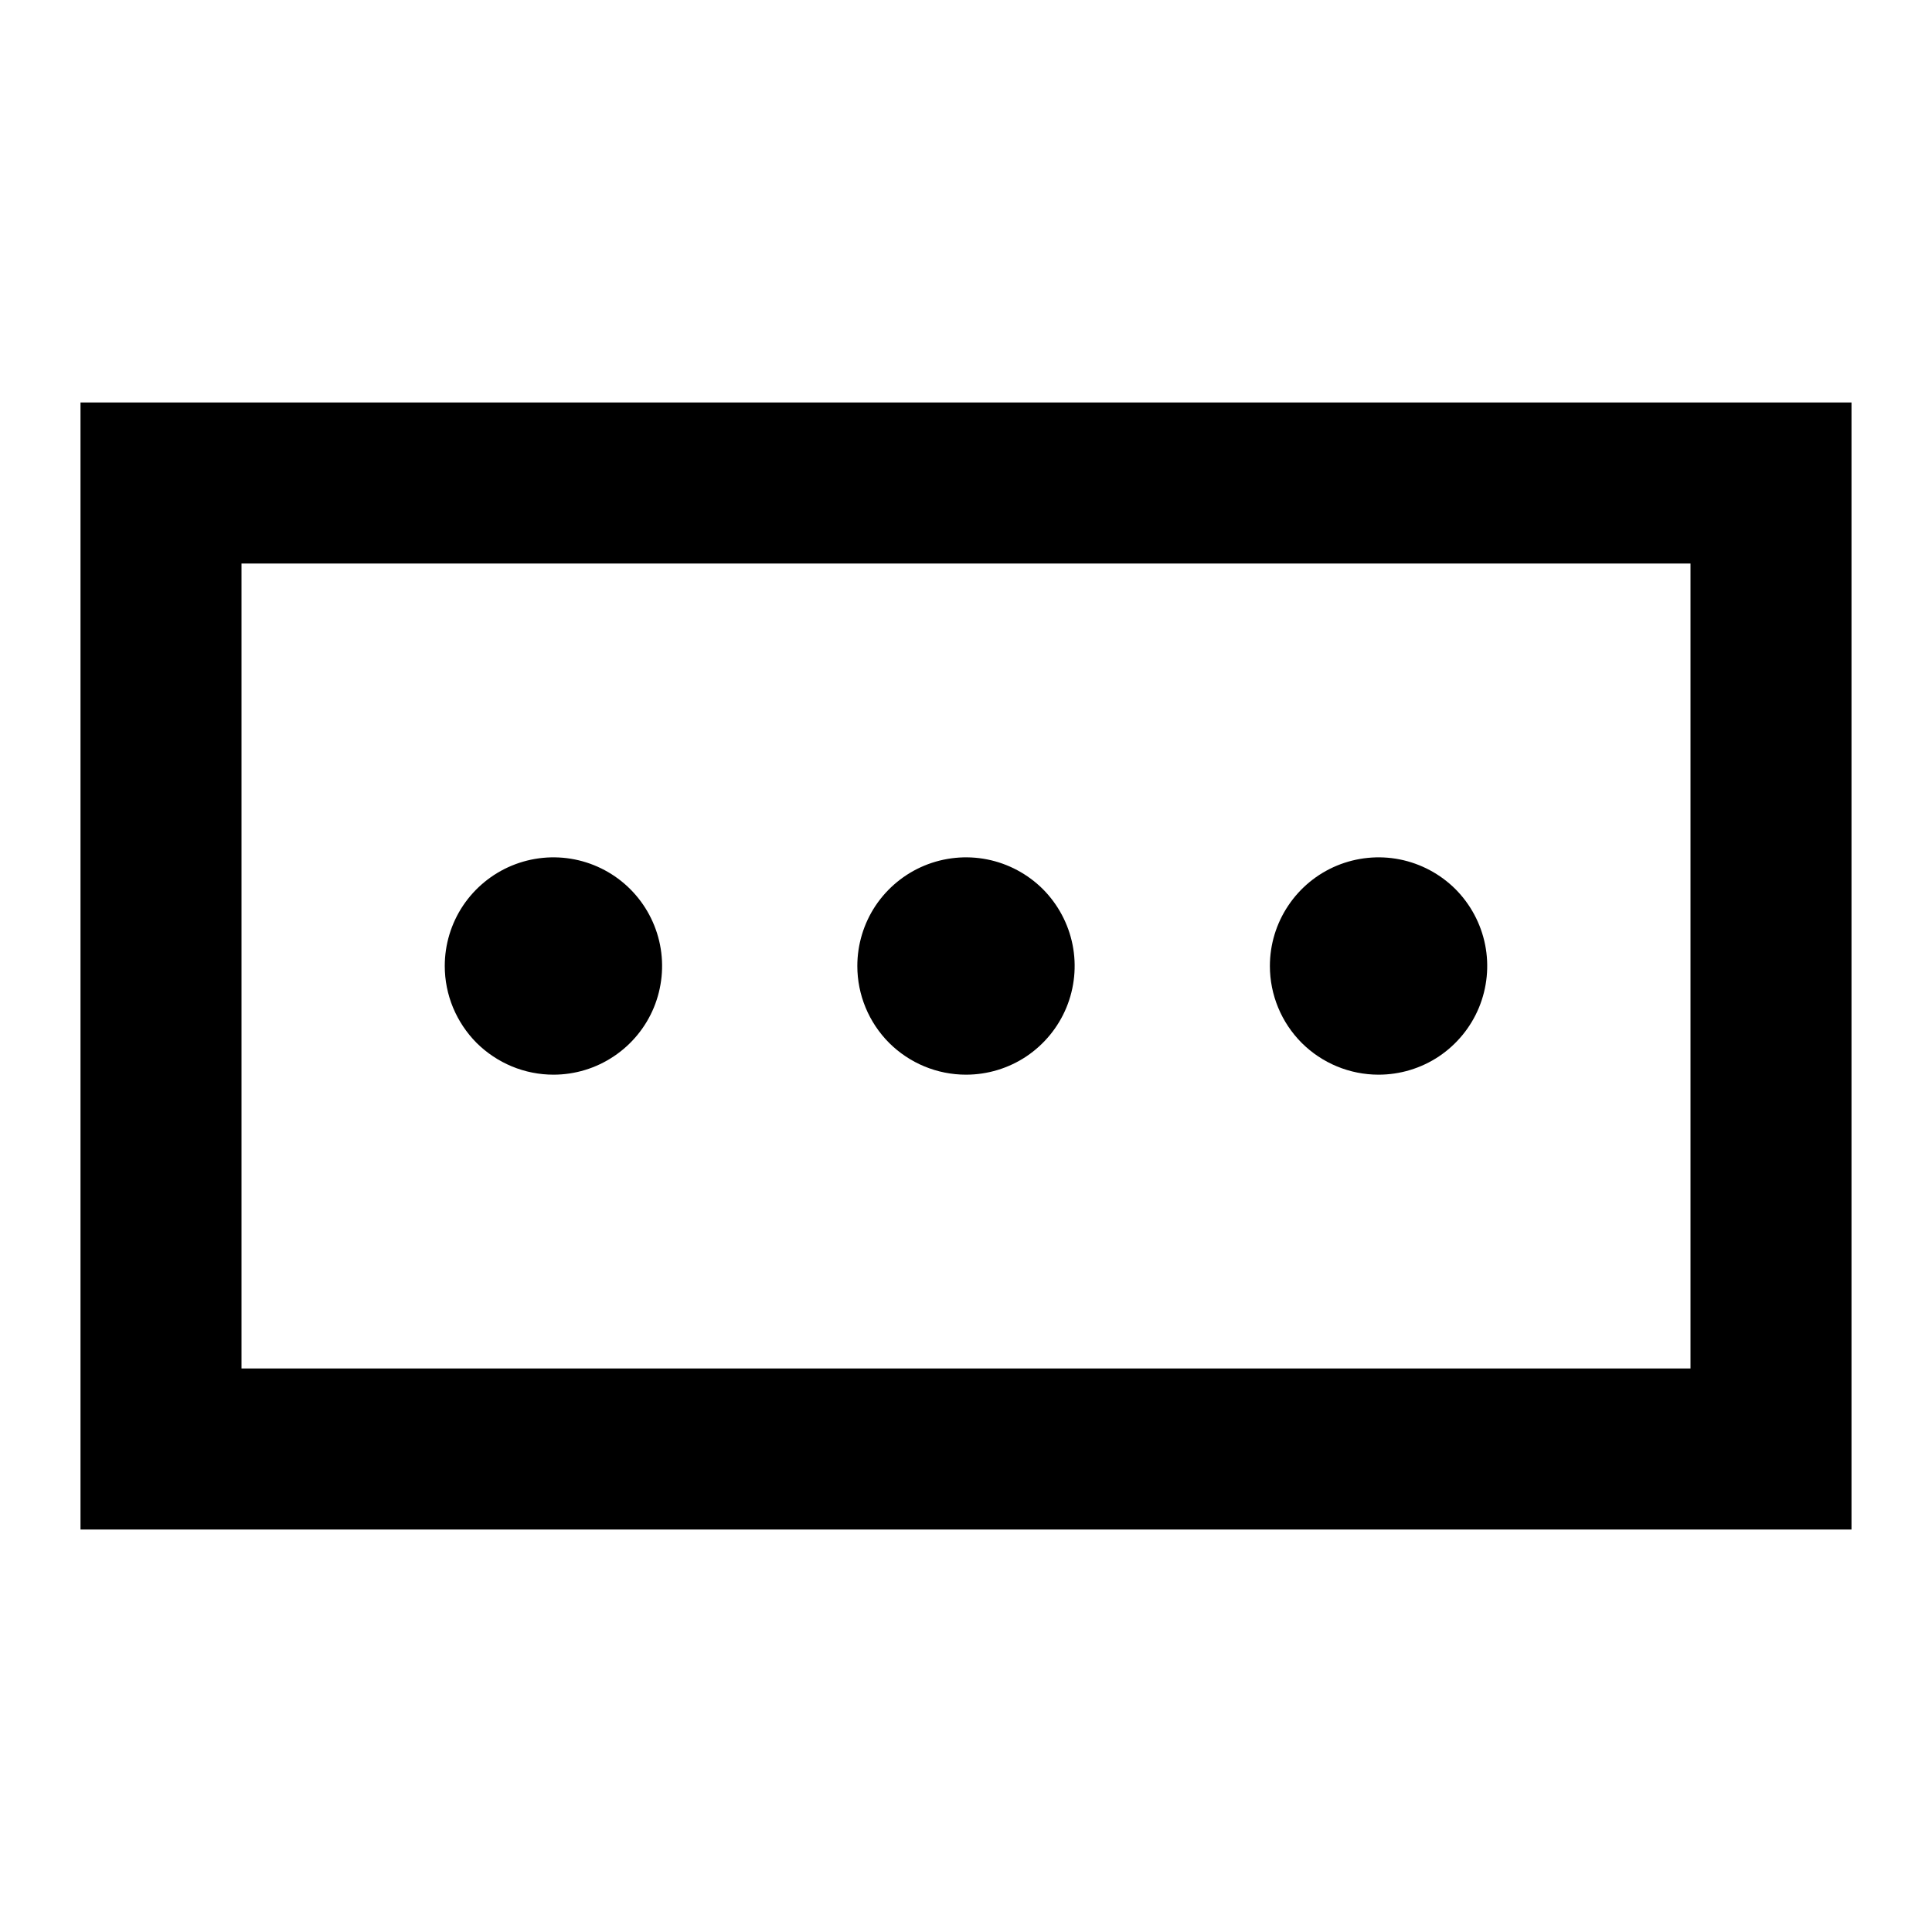 <svg width="24" height="24" viewBox="0 0 24 24" fill="none" xmlns="http://www.w3.org/2000/svg">
<path d="M12 13.35C12.267 13.35 12.528 13.271 12.75 13.123C12.972 12.974 13.145 12.763 13.247 12.517C13.349 12.27 13.376 11.998 13.324 11.737C13.272 11.475 13.143 11.234 12.955 11.045C12.766 10.857 12.525 10.728 12.263 10.676C12.002 10.624 11.73 10.651 11.483 10.753C11.237 10.855 11.026 11.028 10.877 11.25C10.729 11.472 10.65 11.733 10.65 12C10.65 12.358 10.792 12.701 11.045 12.955C11.299 13.208 11.642 13.35 12 13.35ZM17.125 13.35C17.392 13.35 17.653 13.271 17.875 13.123C18.097 12.974 18.27 12.763 18.372 12.517C18.474 12.27 18.501 11.998 18.449 11.737C18.397 11.475 18.268 11.234 18.08 11.045C17.891 10.857 17.65 10.728 17.388 10.676C17.127 10.624 16.855 10.651 16.608 10.753C16.362 10.855 16.151 11.028 16.003 11.25C15.854 11.472 15.775 11.733 15.775 12C15.775 12.358 15.917 12.701 16.17 12.955C16.424 13.208 16.767 13.35 17.125 13.35ZM6.875 13.35C7.142 13.35 7.403 13.271 7.625 13.122C7.847 12.974 8.02 12.763 8.122 12.517C8.224 12.27 8.251 11.998 8.199 11.737C8.147 11.475 8.018 11.234 7.829 11.045C7.641 10.857 7.4 10.728 7.138 10.676C6.876 10.624 6.605 10.651 6.358 10.753C6.112 10.855 5.901 11.028 5.752 11.25C5.604 11.472 5.525 11.733 5.525 12C5.525 12.177 5.56 12.353 5.628 12.517C5.696 12.68 5.795 12.829 5.92 12.955C6.046 13.08 6.195 13.179 6.358 13.247C6.522 13.315 6.698 13.35 6.875 13.35ZM1 5V19H23V5H1ZM21 17H3V7H21V17Z" fill="black"/>
</svg>
